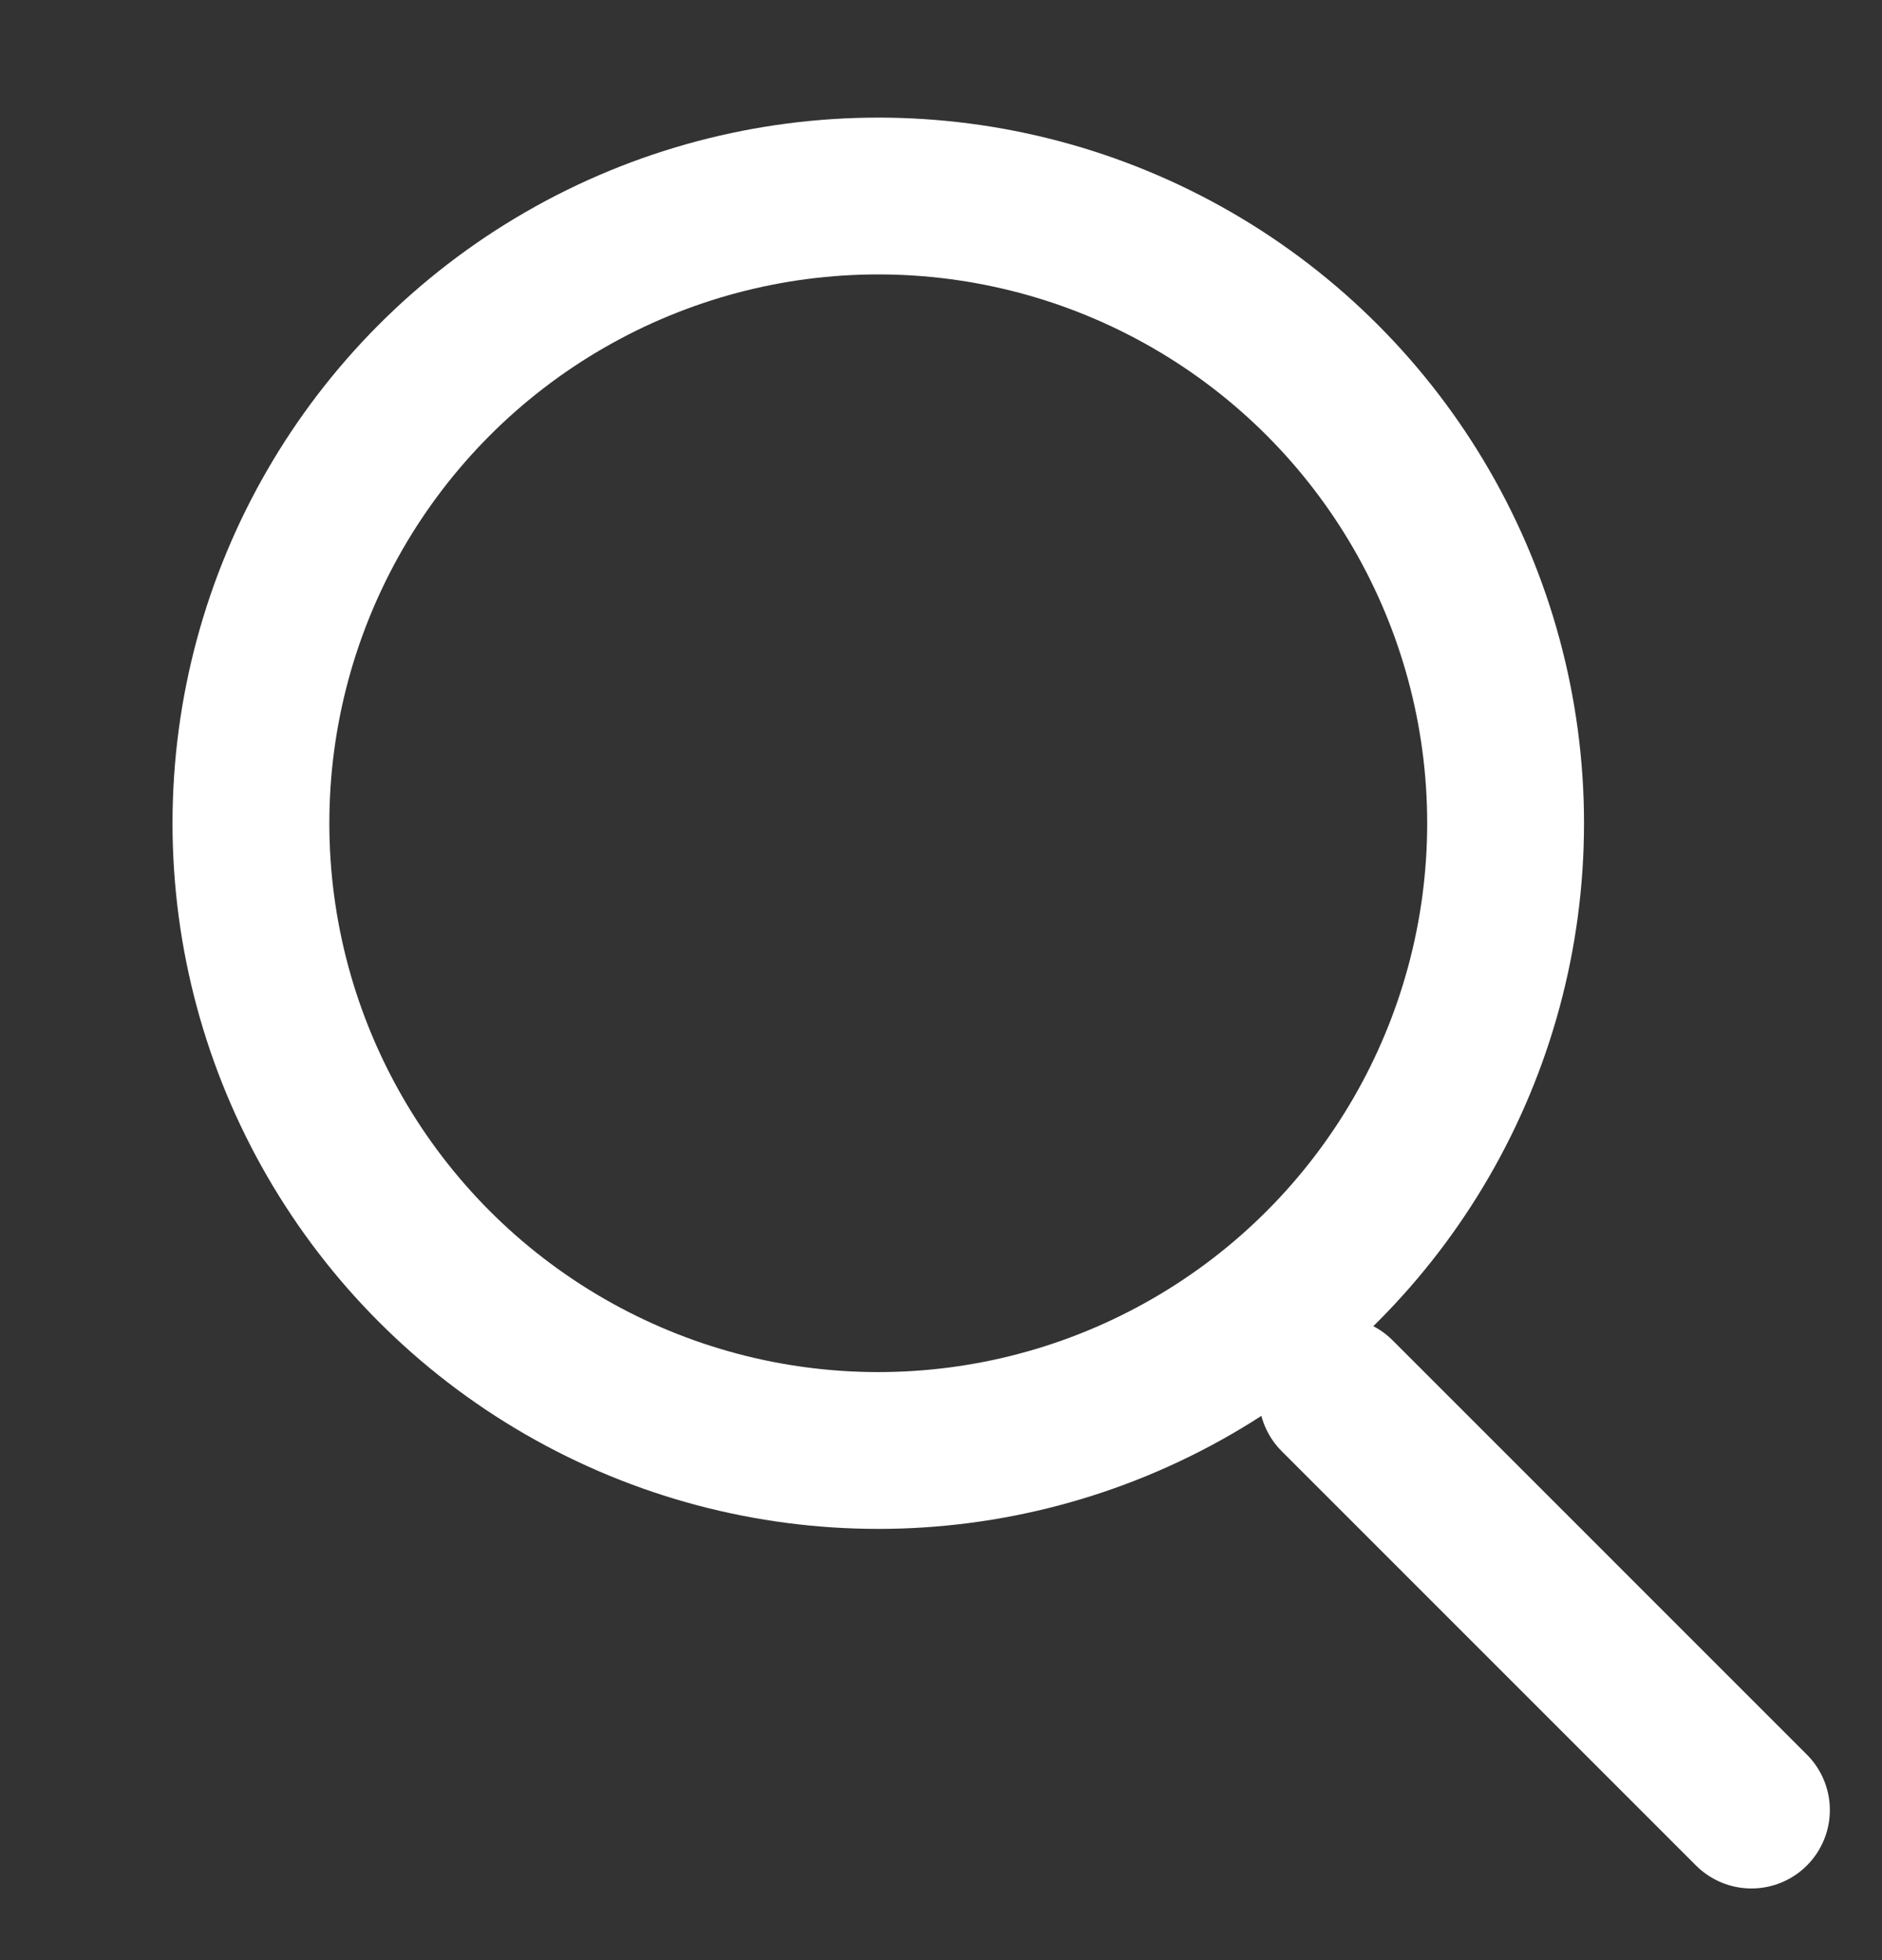 <svg width="24" height="25" viewBox="0 0 24 25" fill="none" xmlns="http://www.w3.org/2000/svg">
<rect x="0" y="0" width="24" height="25" fill="#333333" stroke="none"/>
<circle cx="11.2" cy="10.5" r="8" stroke="white" stroke-width="2"/>
<line x1="17.052" y1="17.802" x2="22.335" y2="23.086" stroke="white" stroke-width="2" stroke-linecap="round"/>
</svg>
